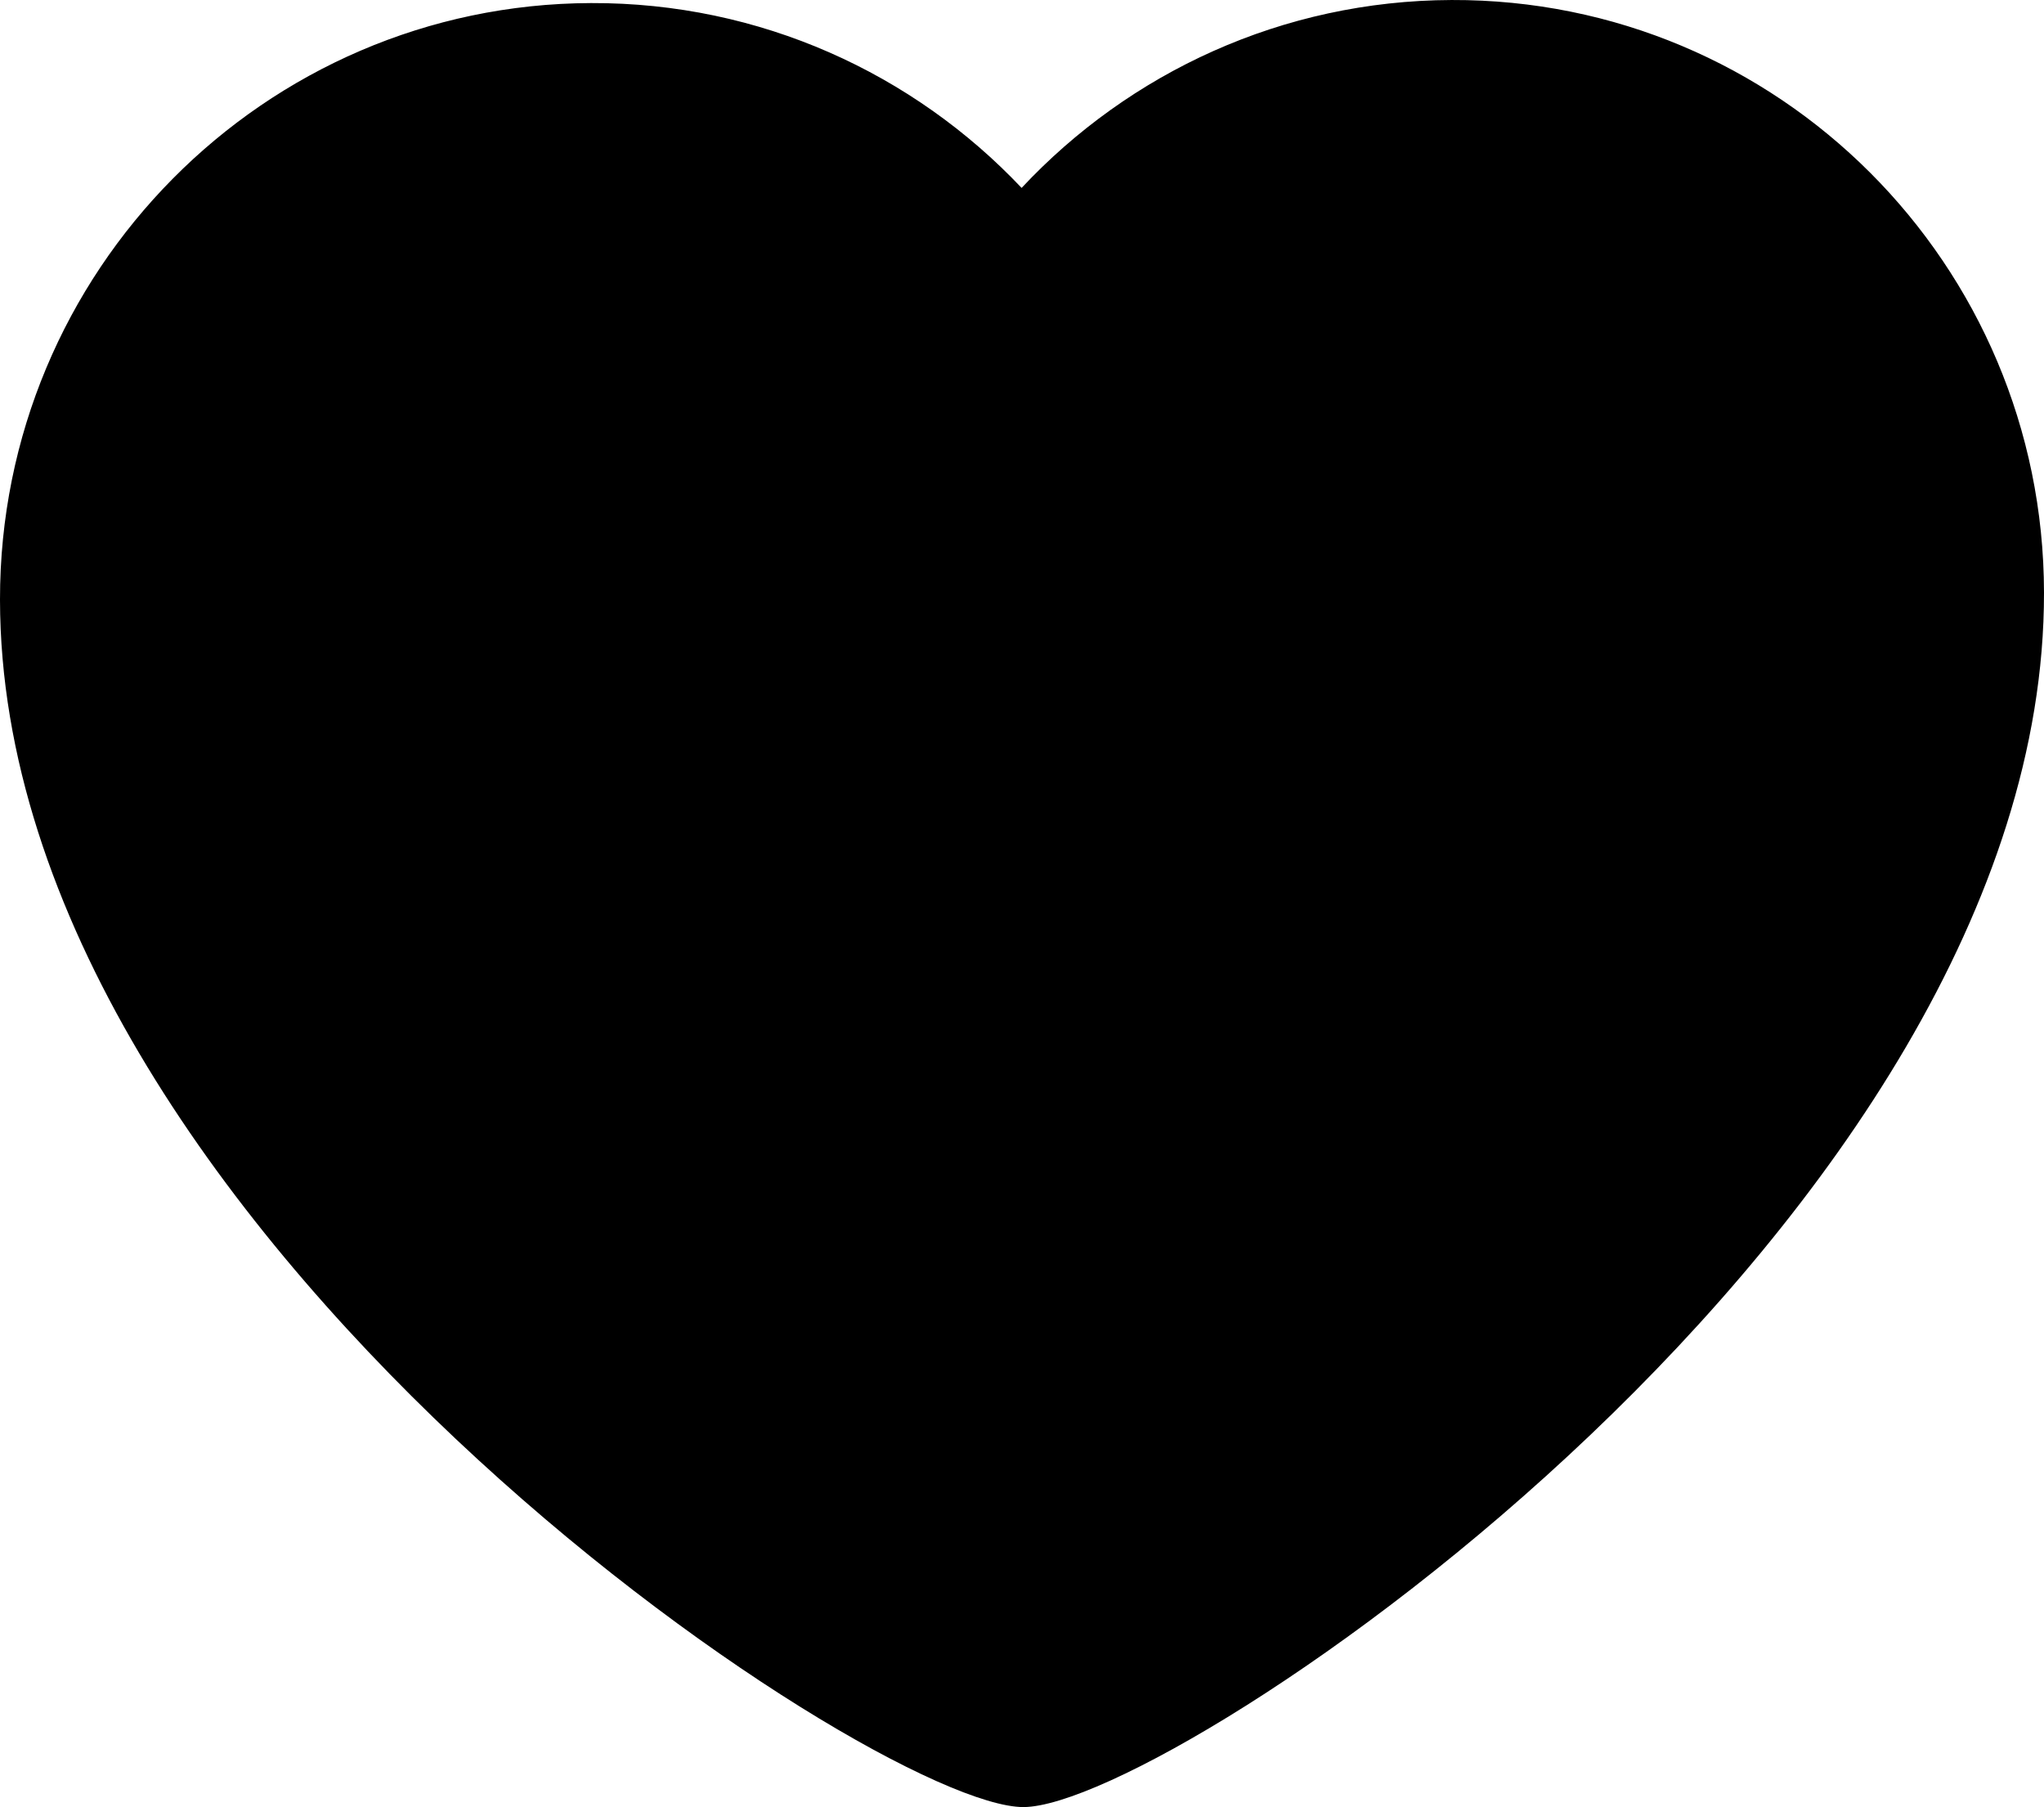 <?xml version="1.0" encoding="utf-8"?>
<!-- Generator: Adobe Illustrator 17.0.0, SVG Export Plug-In . SVG Version: 6.00 Build 0)  -->
<!DOCTYPE svg PUBLIC "-//W3C//DTD SVG 1.1 Basic//EN" "http://www.w3.org/Graphics/SVG/1.1/DTD/svg11-basic.dtd">
<svg version="1.1" baseProfile="basic" id="Layer_1"
	 xmlns="http://www.w3.org/2000/svg" xmlns:xlink="http://www.w3.org/1999/xlink" x="0px" y="0px" width="189.945px"
	 height="167.918px" viewBox="0 0 189.945 167.918" xml:space="preserve">
<path class="heart" fill="#000000" d="M95.118,167.918
	c13.996-0.05,94.902-54.588,94.827-112.857
	c-0.039-30.517-24.689-55.168-55.055-55.06
	c-15.749,0.056-29.943,6.761-39.954,17.46C84.896,6.843,70.674,0.229,54.913,0.285
	C24.546,0.393-0.039,25.219,0,55.735
	C0.075,114.005,81.122,167.967,95.118,167.918z"/>
</svg>
